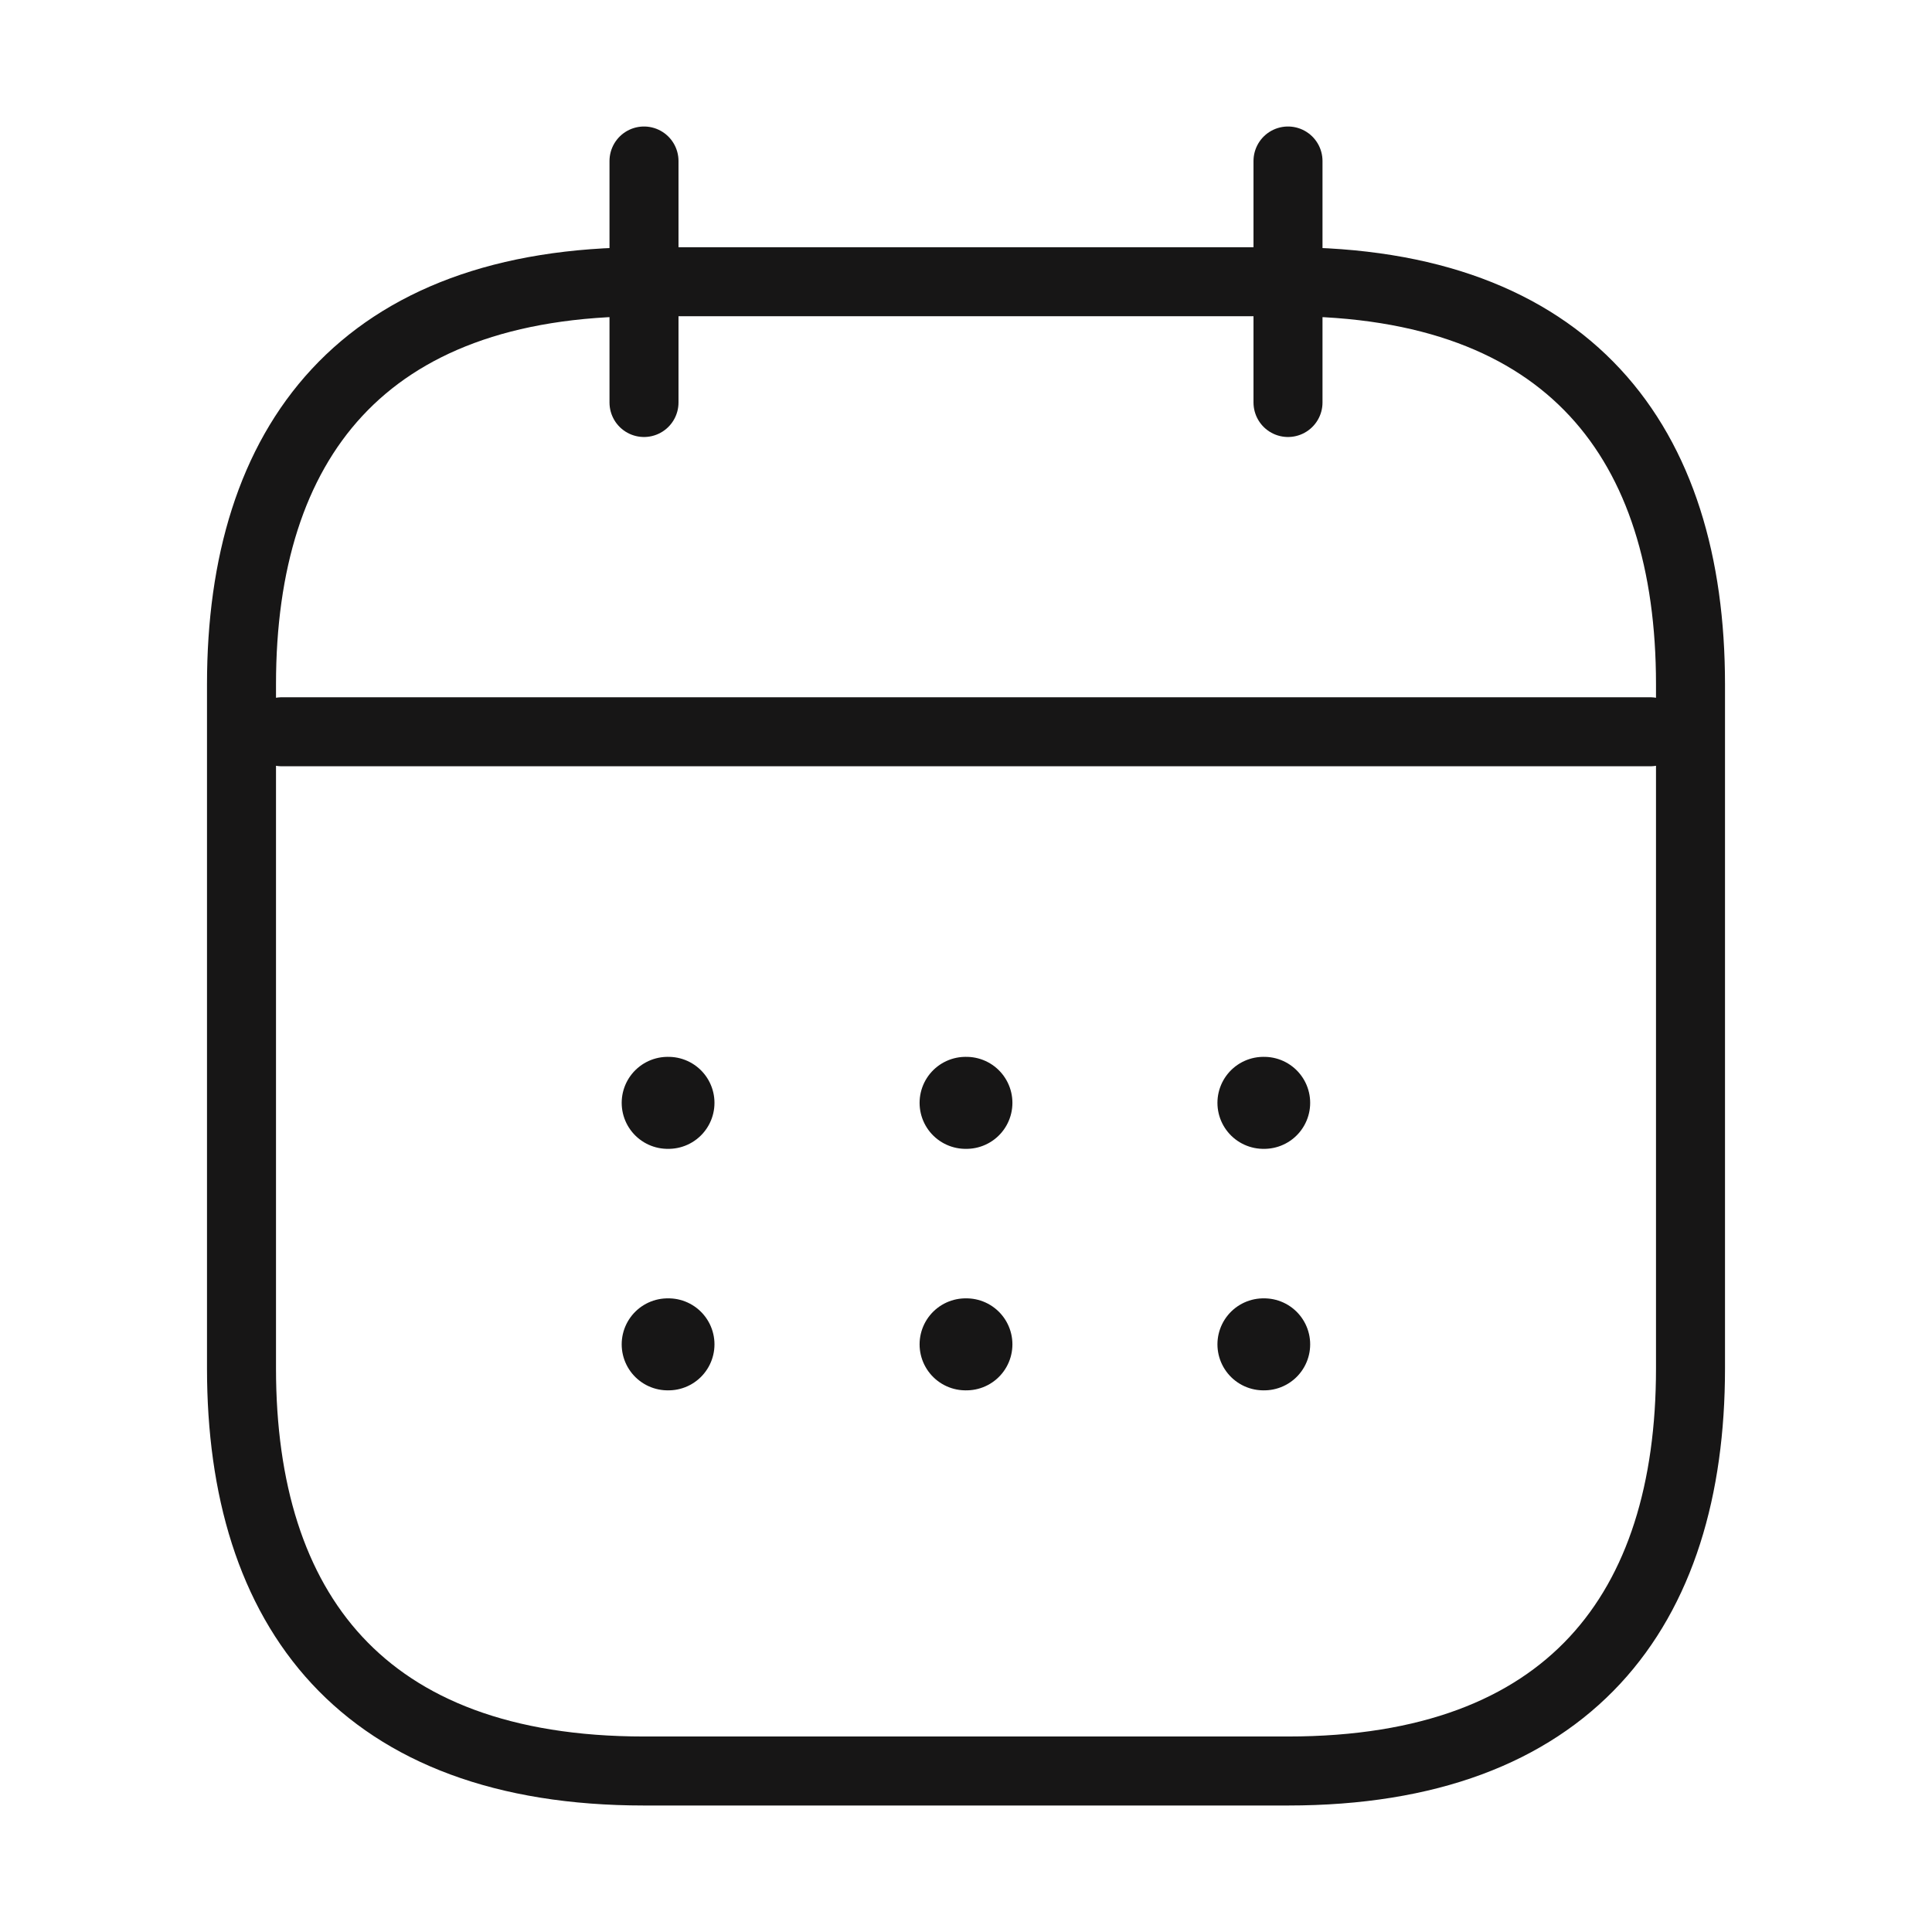 <svg width="42" height="42" viewBox="0 0 42 42" fill="none" xmlns="http://www.w3.org/2000/svg">
<path d="M14 3.5V8.75M28 3.5V8.75M6.125 15.908H35.875M36.75 14.875V29.75C36.75 35 34.125 38.5 28 38.5H14C7.875 38.5 5.25 35 5.25 29.75V14.875C5.25 9.625 7.875 6.125 14 6.125H28C34.125 6.125 36.75 9.625 36.75 14.875Z" stroke="#171616" stroke-width="1.5" stroke-miterlimit="10" stroke-linecap="round" stroke-linejoin="round"/>
<path d="M27.466 23.975H27.482M27.466 29.225H27.482M20.991 23.975H21.009M20.991 29.225H21.009M14.515 23.975H14.532M14.515 29.225H14.532" stroke="#171616" stroke-width="2" stroke-linecap="round" stroke-linejoin="round"/>
</svg>